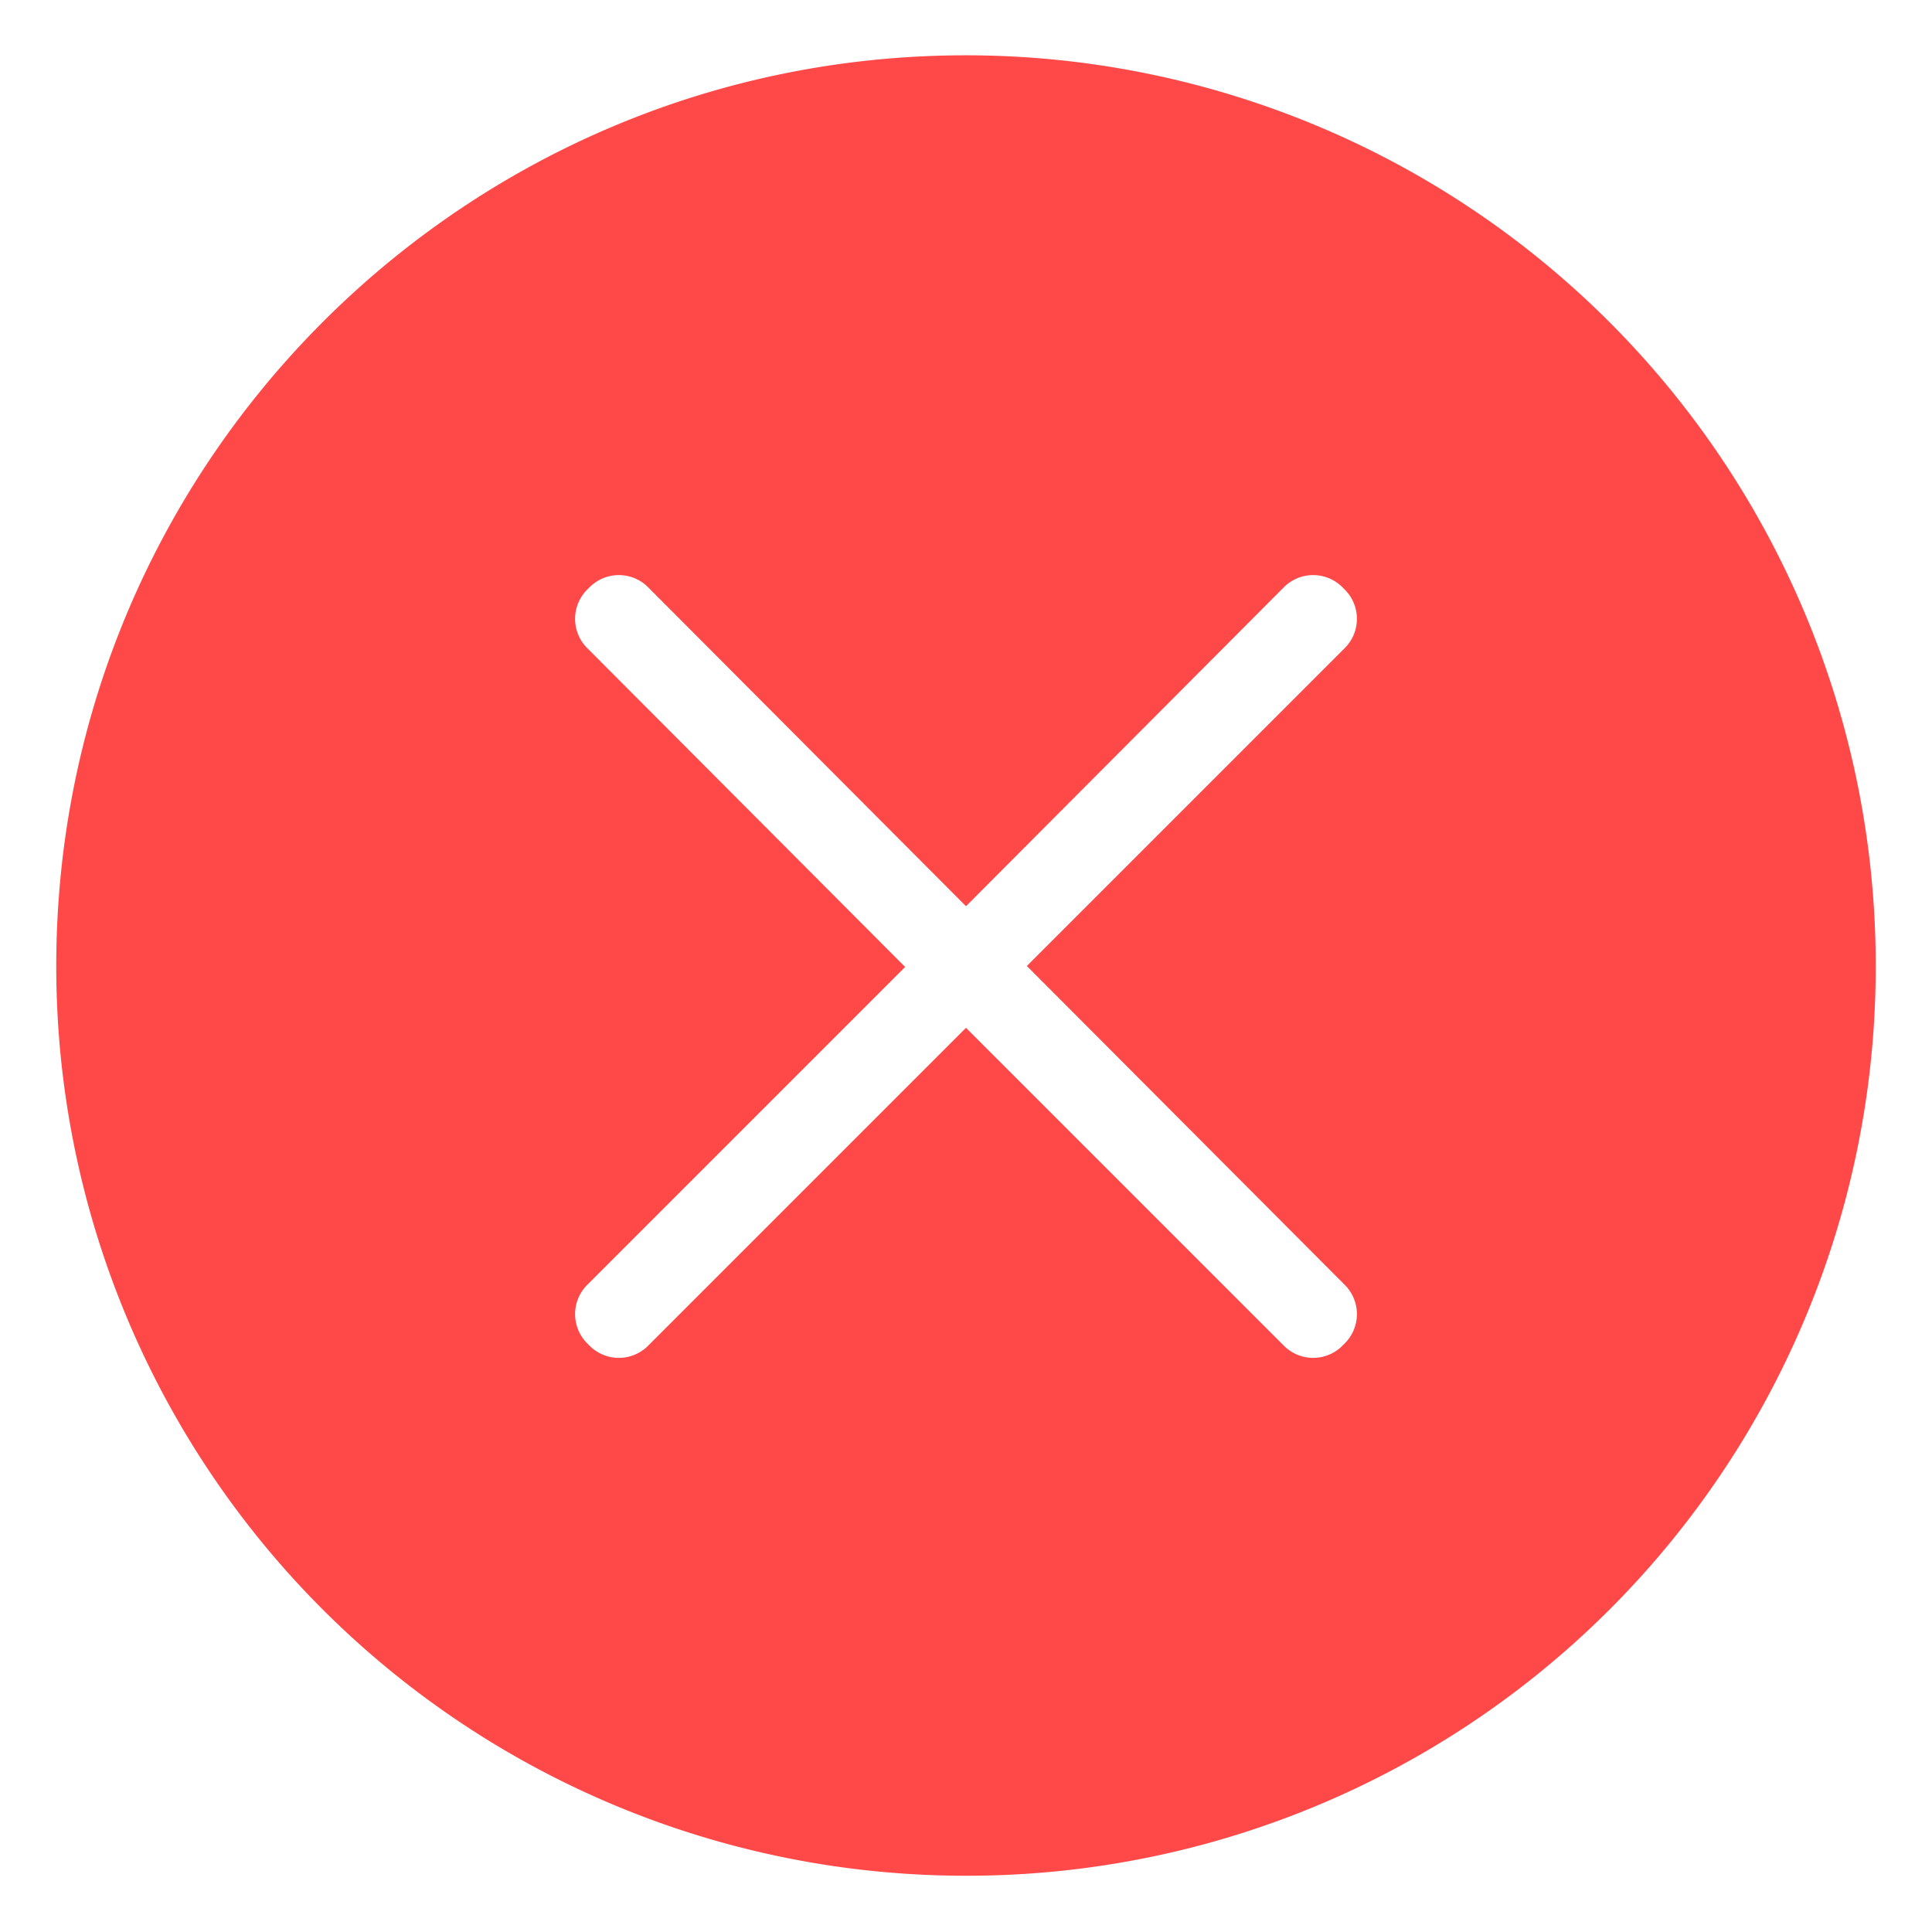 <?xml version="1.0" standalone="no"?><!DOCTYPE svg PUBLIC "-//W3C//DTD SVG 1.1//EN" "http://www.w3.org/Graphics/SVG/1.1/DTD/svg11.dtd"><svg t="1608999020877" class="icon" viewBox="0 0 1024 1024" version="1.1" xmlns="http://www.w3.org/2000/svg" p-id="4077" xmlns:xlink="http://www.w3.org/1999/xlink" width="200" height="200"><defs><style type="text/css"></style></defs><path d="M29.824 512C29.824 245.312 245.824 29.312 512 29.312a482.304 482.304 0 0 1 482.176 482.176V512A481.664 481.664 0 0 1 512 994.176 481.984 481.984 0 0 1 29.824 512z m514.432 0l168.384-168.384a21.888 21.888 0 0 0 0-31.232l-1.024-1.024a21.888 21.888 0 0 0-31.232 0L512 480.32l-168.384-168.96a21.888 21.888 0 0 0-31.232 0l-1.024 1.024a21.888 21.888 0 0 0 0 31.232l168.384 168.896-168.384 168.384a21.888 21.888 0 0 0 0 31.232l1.024 1.024a21.888 21.888 0 0 0 31.232 0L512 544.768l168.384 168.384a21.888 21.888 0 0 0 31.232 0l1.024-1.024a21.888 21.888 0 0 0 0-31.232L544.256 512z" p-id="4078" fill="#ff4949"></path></svg>